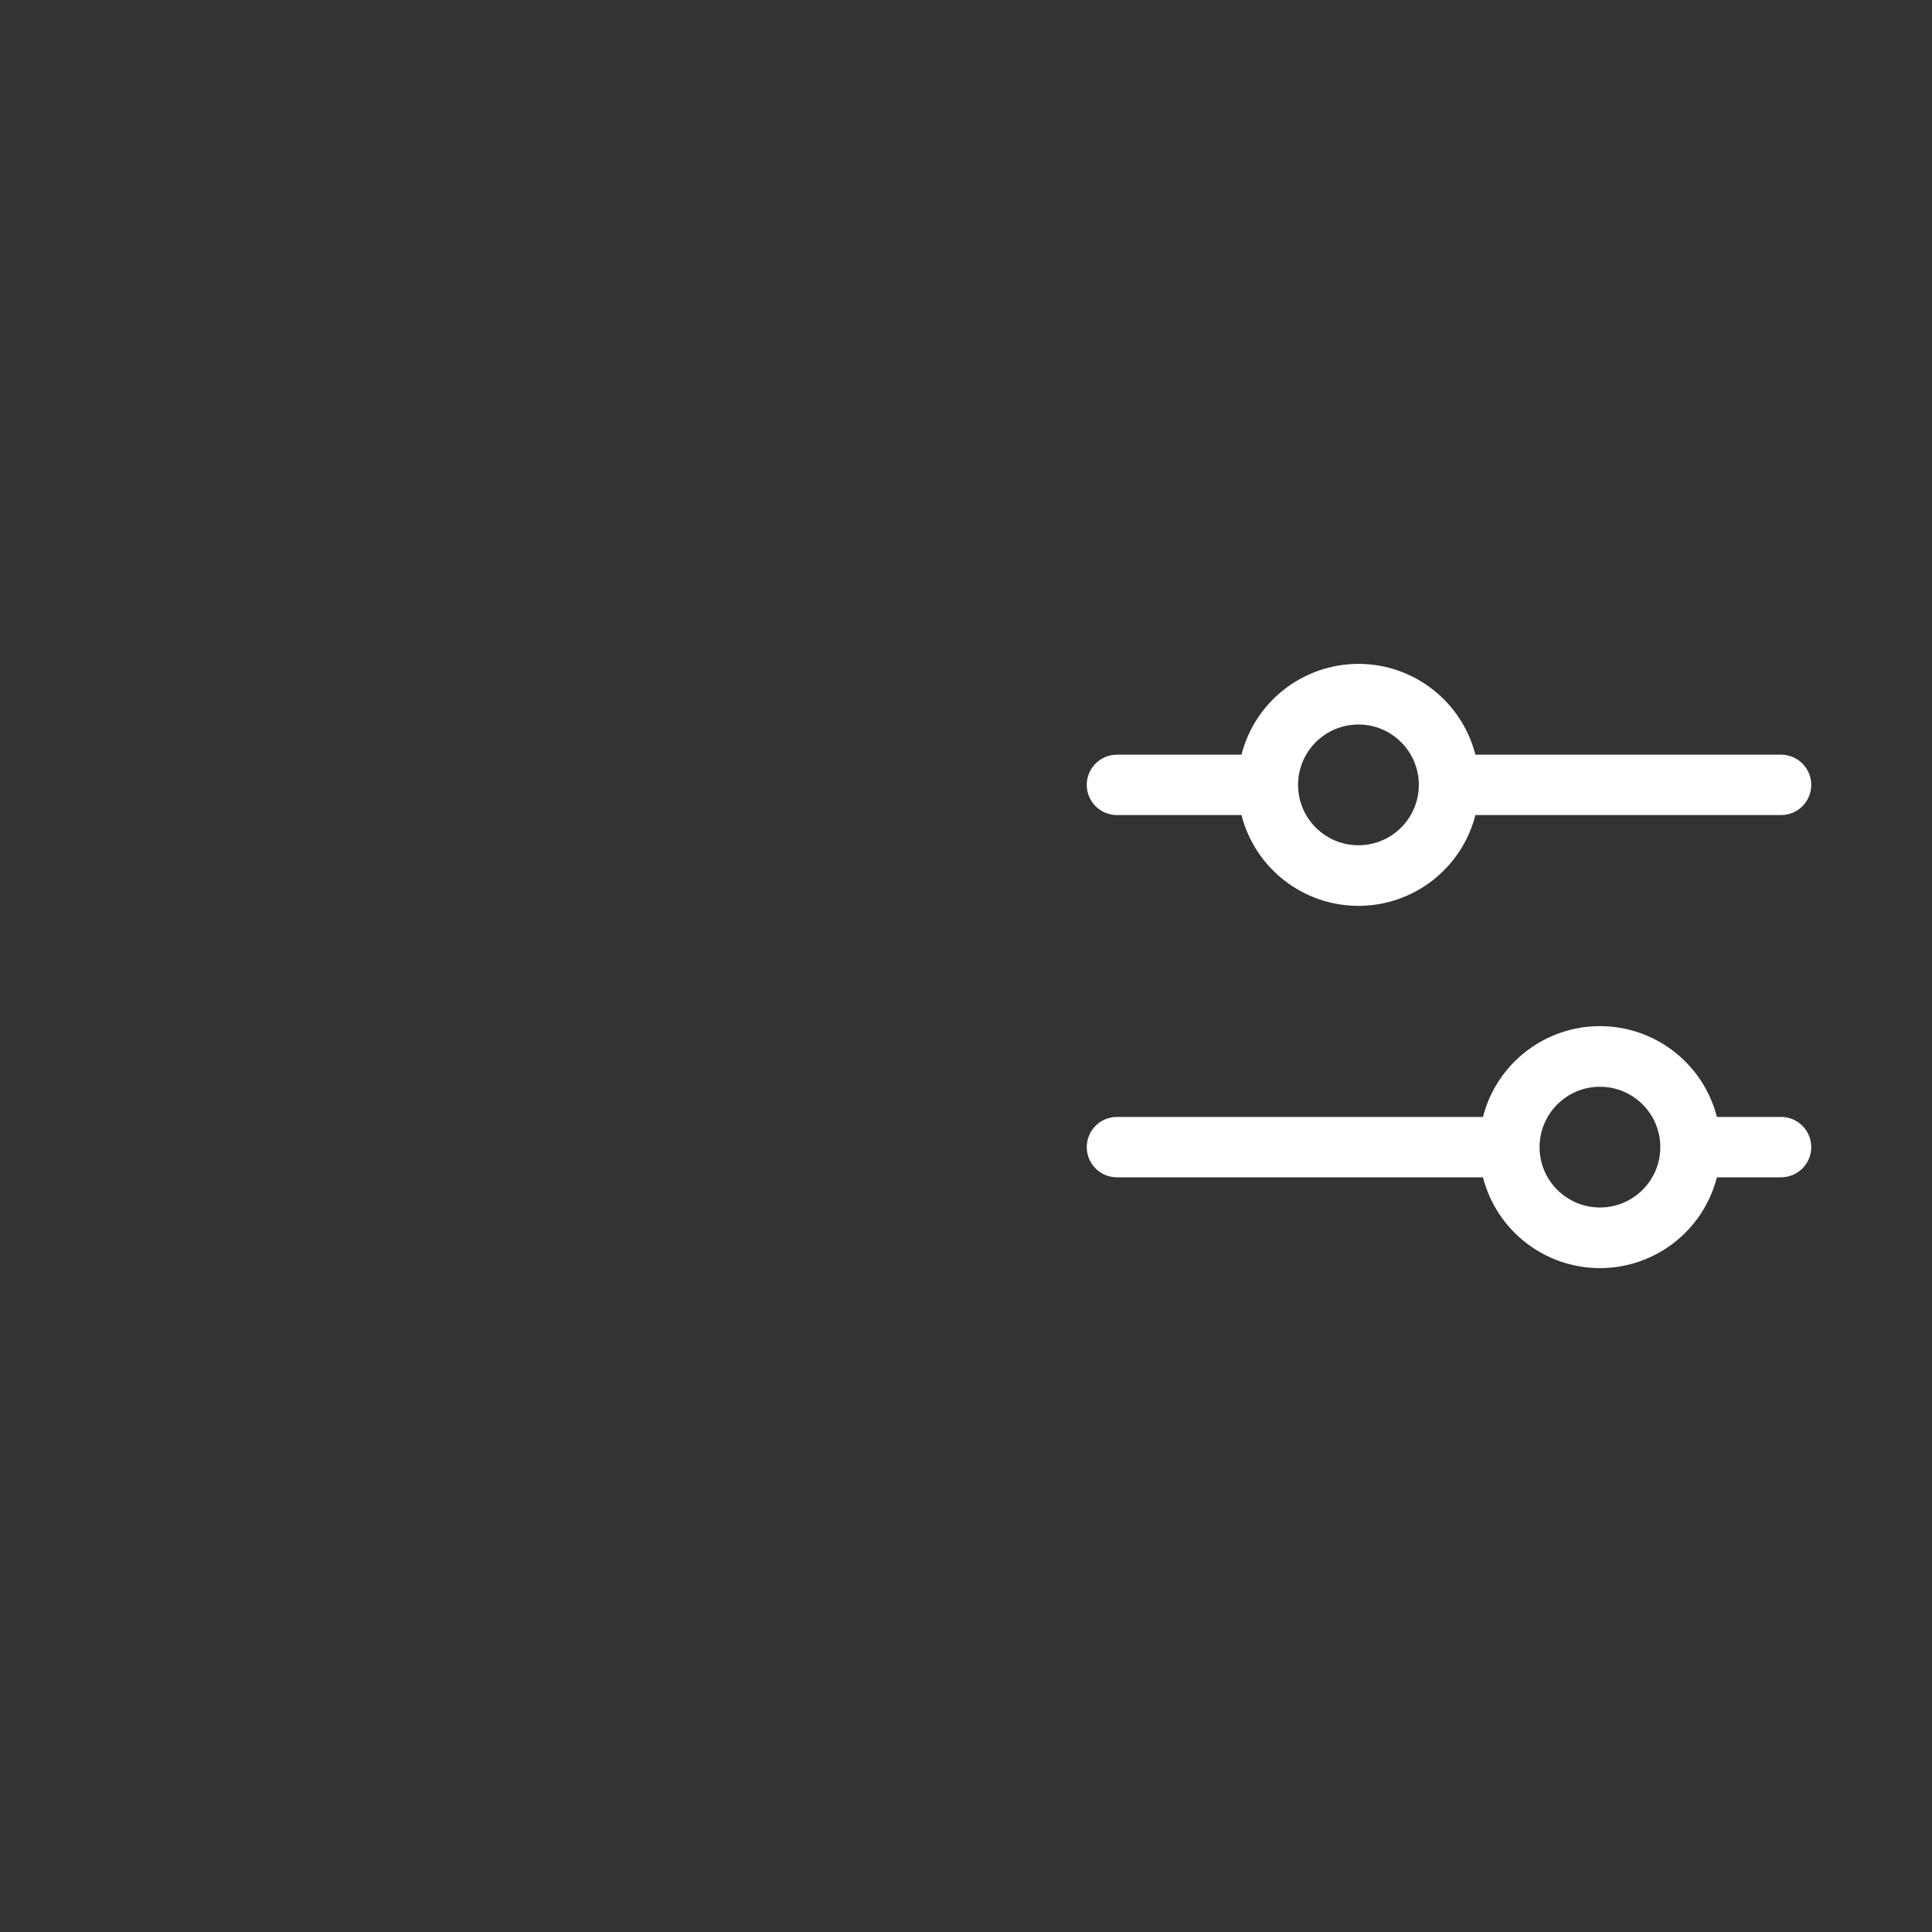<svg width="48" height="48" viewBox="0 0 48 48" fill="none" xmlns="http://www.w3.org/2000/svg">
<rect x="0" y="0" width="48" height="48" fill="#333333" stroke="none"/>
<g clip-path="url(#clip0_3_727)">
<path fill-rule="evenodd" clip-rule="evenodd" d="M27.75 20.25H30.844C31.184 21.577 32.38 22.506 33.75 22.506C35.12 22.506 36.316 21.577 36.656 20.25H44.25C44.664 20.25 45 19.914 45 19.5C45 19.086 44.664 18.75 44.25 18.75H36.656C36.316 17.423 35.12 16.494 33.75 16.494C32.38 16.494 31.184 17.423 30.844 18.75H27.75C27.336 18.75 27 19.086 27 19.5C27 19.914 27.336 20.25 27.75 20.25ZM33.75 18C34.578 18 35.25 18.672 35.25 19.5C35.25 20.328 34.578 21 33.75 21C32.922 21 32.25 20.328 32.25 19.5C32.25 18.672 32.922 18 33.75 18ZM44.25 27.75H42.656C42.316 26.423 41.12 25.494 39.75 25.494C38.38 25.494 37.184 26.423 36.844 27.75H27.75C27.336 27.75 27 28.086 27 28.5C27 28.914 27.336 29.25 27.75 29.25H36.844C37.184 30.577 38.38 31.506 39.75 31.506C41.12 31.506 42.316 30.577 42.656 29.25H44.25C44.664 29.25 45 28.914 45 28.5C45 28.086 44.664 27.75 44.25 27.75ZM39.75 30C38.922 30 38.25 29.328 38.25 28.5C38.25 27.672 38.922 27 39.75 27C40.578 27 41.25 27.672 41.25 28.5C41.25 29.328 40.578 30 39.75 30Z" fill="white"/>
</g>
<defs>
<clipPath id="clip0_3_727">
<rect width="24" height="24" fill="white" transform="translate(24 12)"/>
</clipPath>
</defs>
</svg>
